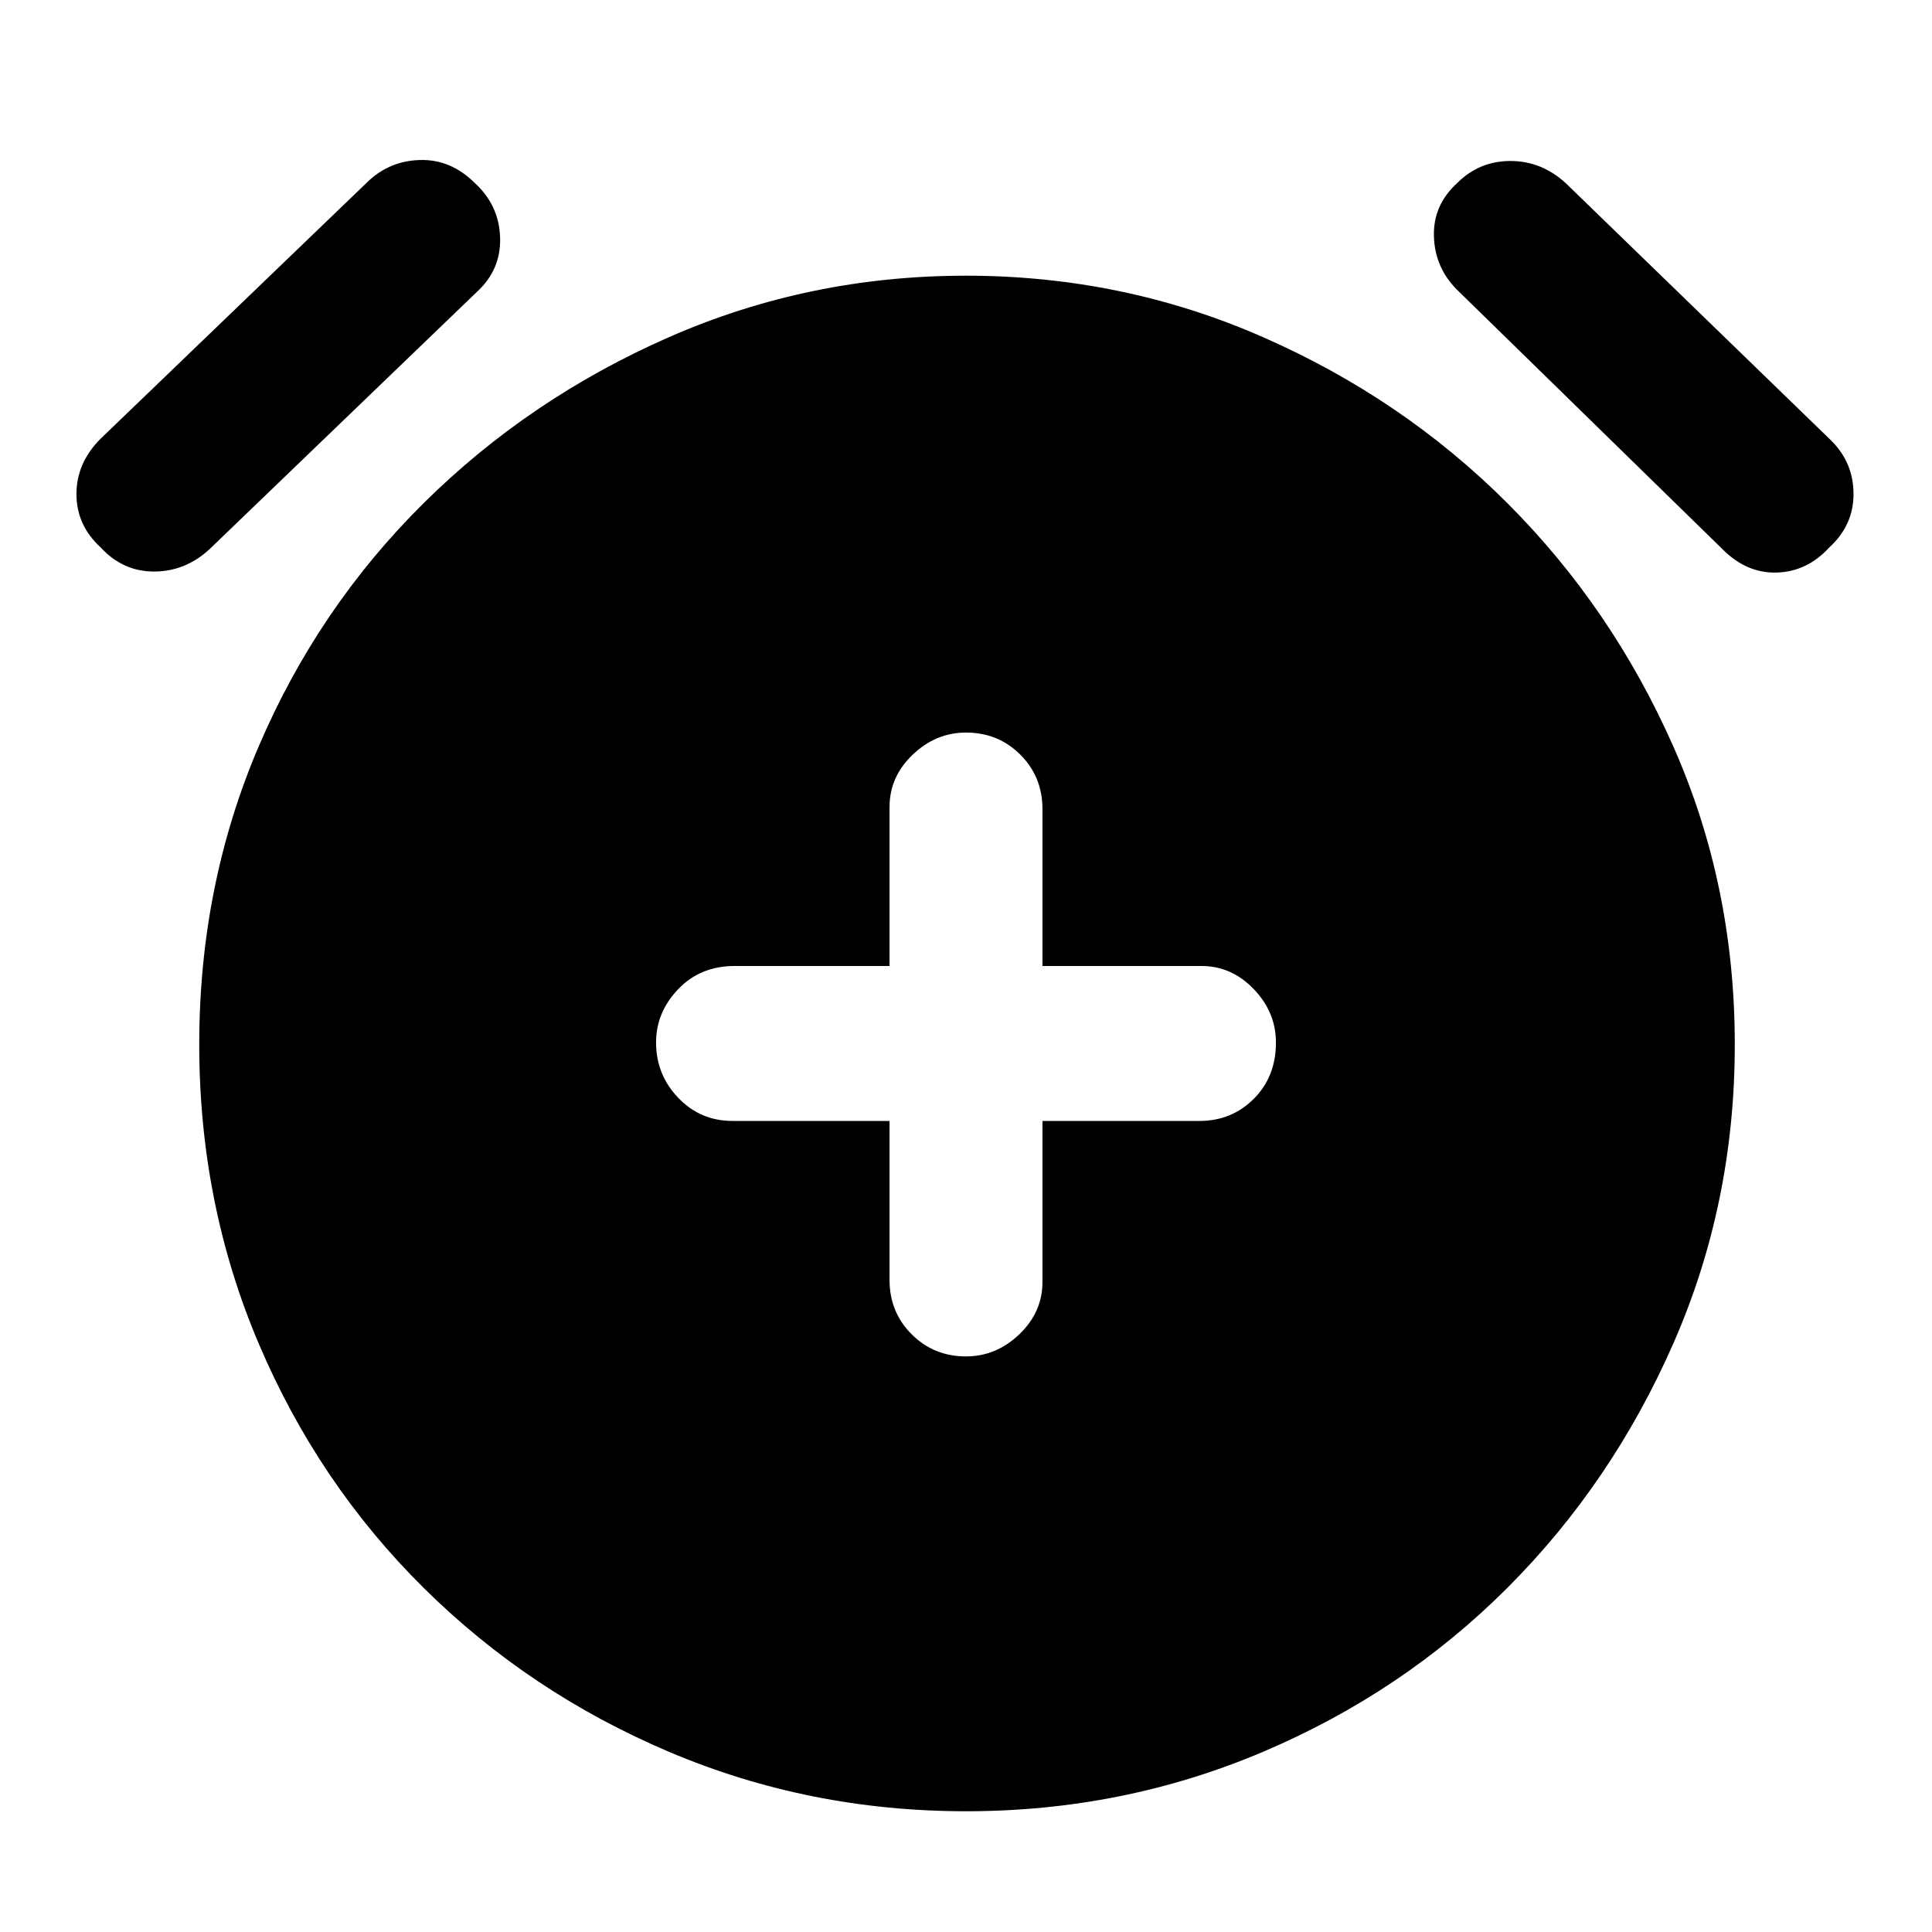 <svg xmlns="http://www.w3.org/2000/svg" height="40" width="40"><path d="M20 28.083Q20.625 28.083 21.104 27.625Q21.583 27.167 21.583 26.542V23.208H24.833Q25.5 23.208 25.958 22.75Q26.417 22.292 26.417 21.583Q26.417 20.958 25.958 20.479Q25.5 20 24.875 20H21.583V16.75Q21.583 16.083 21.125 15.625Q20.667 15.167 20 15.167Q19.375 15.167 18.896 15.625Q18.417 16.083 18.417 16.708V20H15.208Q14.5 20 14.042 20.479Q13.583 20.958 13.583 21.583Q13.583 22.25 14.042 22.729Q14.5 23.208 15.167 23.208H18.417V26.5Q18.417 27.167 18.875 27.625Q19.333 28.083 20 28.083ZM20 37.5Q16.75 37.5 13.854 36.271Q10.958 35.042 8.771 32.875Q6.583 30.708 5.354 27.812Q4.125 24.917 4.125 21.625Q4.125 18.333 5.354 15.458Q6.583 12.583 8.771 10.417Q10.958 8.25 13.854 6.979Q16.75 5.708 20 5.708Q23.25 5.708 26.146 6.979Q29.042 8.25 31.208 10.417Q33.375 12.583 34.646 15.458Q35.917 18.333 35.917 21.625Q35.917 24.917 34.646 27.812Q33.375 30.708 31.208 32.875Q29.042 35.042 26.146 36.271Q23.25 37.5 20 37.5ZM4.333 11.375Q3.833 11.833 3.188 11.833Q2.542 11.833 2.083 11.333Q1.583 10.875 1.583 10.229Q1.583 9.583 2.083 9.083L7.583 3.792Q8.042 3.333 8.688 3.313Q9.333 3.292 9.833 3.792Q10.333 4.25 10.354 4.917Q10.375 5.583 9.875 6.042ZM35.667 11.375 30.167 6Q29.708 5.542 29.688 4.896Q29.667 4.25 30.167 3.792Q30.625 3.333 31.271 3.333Q31.917 3.333 32.417 3.792L37.917 9.125Q38.375 9.583 38.375 10.229Q38.375 10.875 37.875 11.333Q37.417 11.833 36.792 11.854Q36.167 11.875 35.667 11.375Z"/></svg>